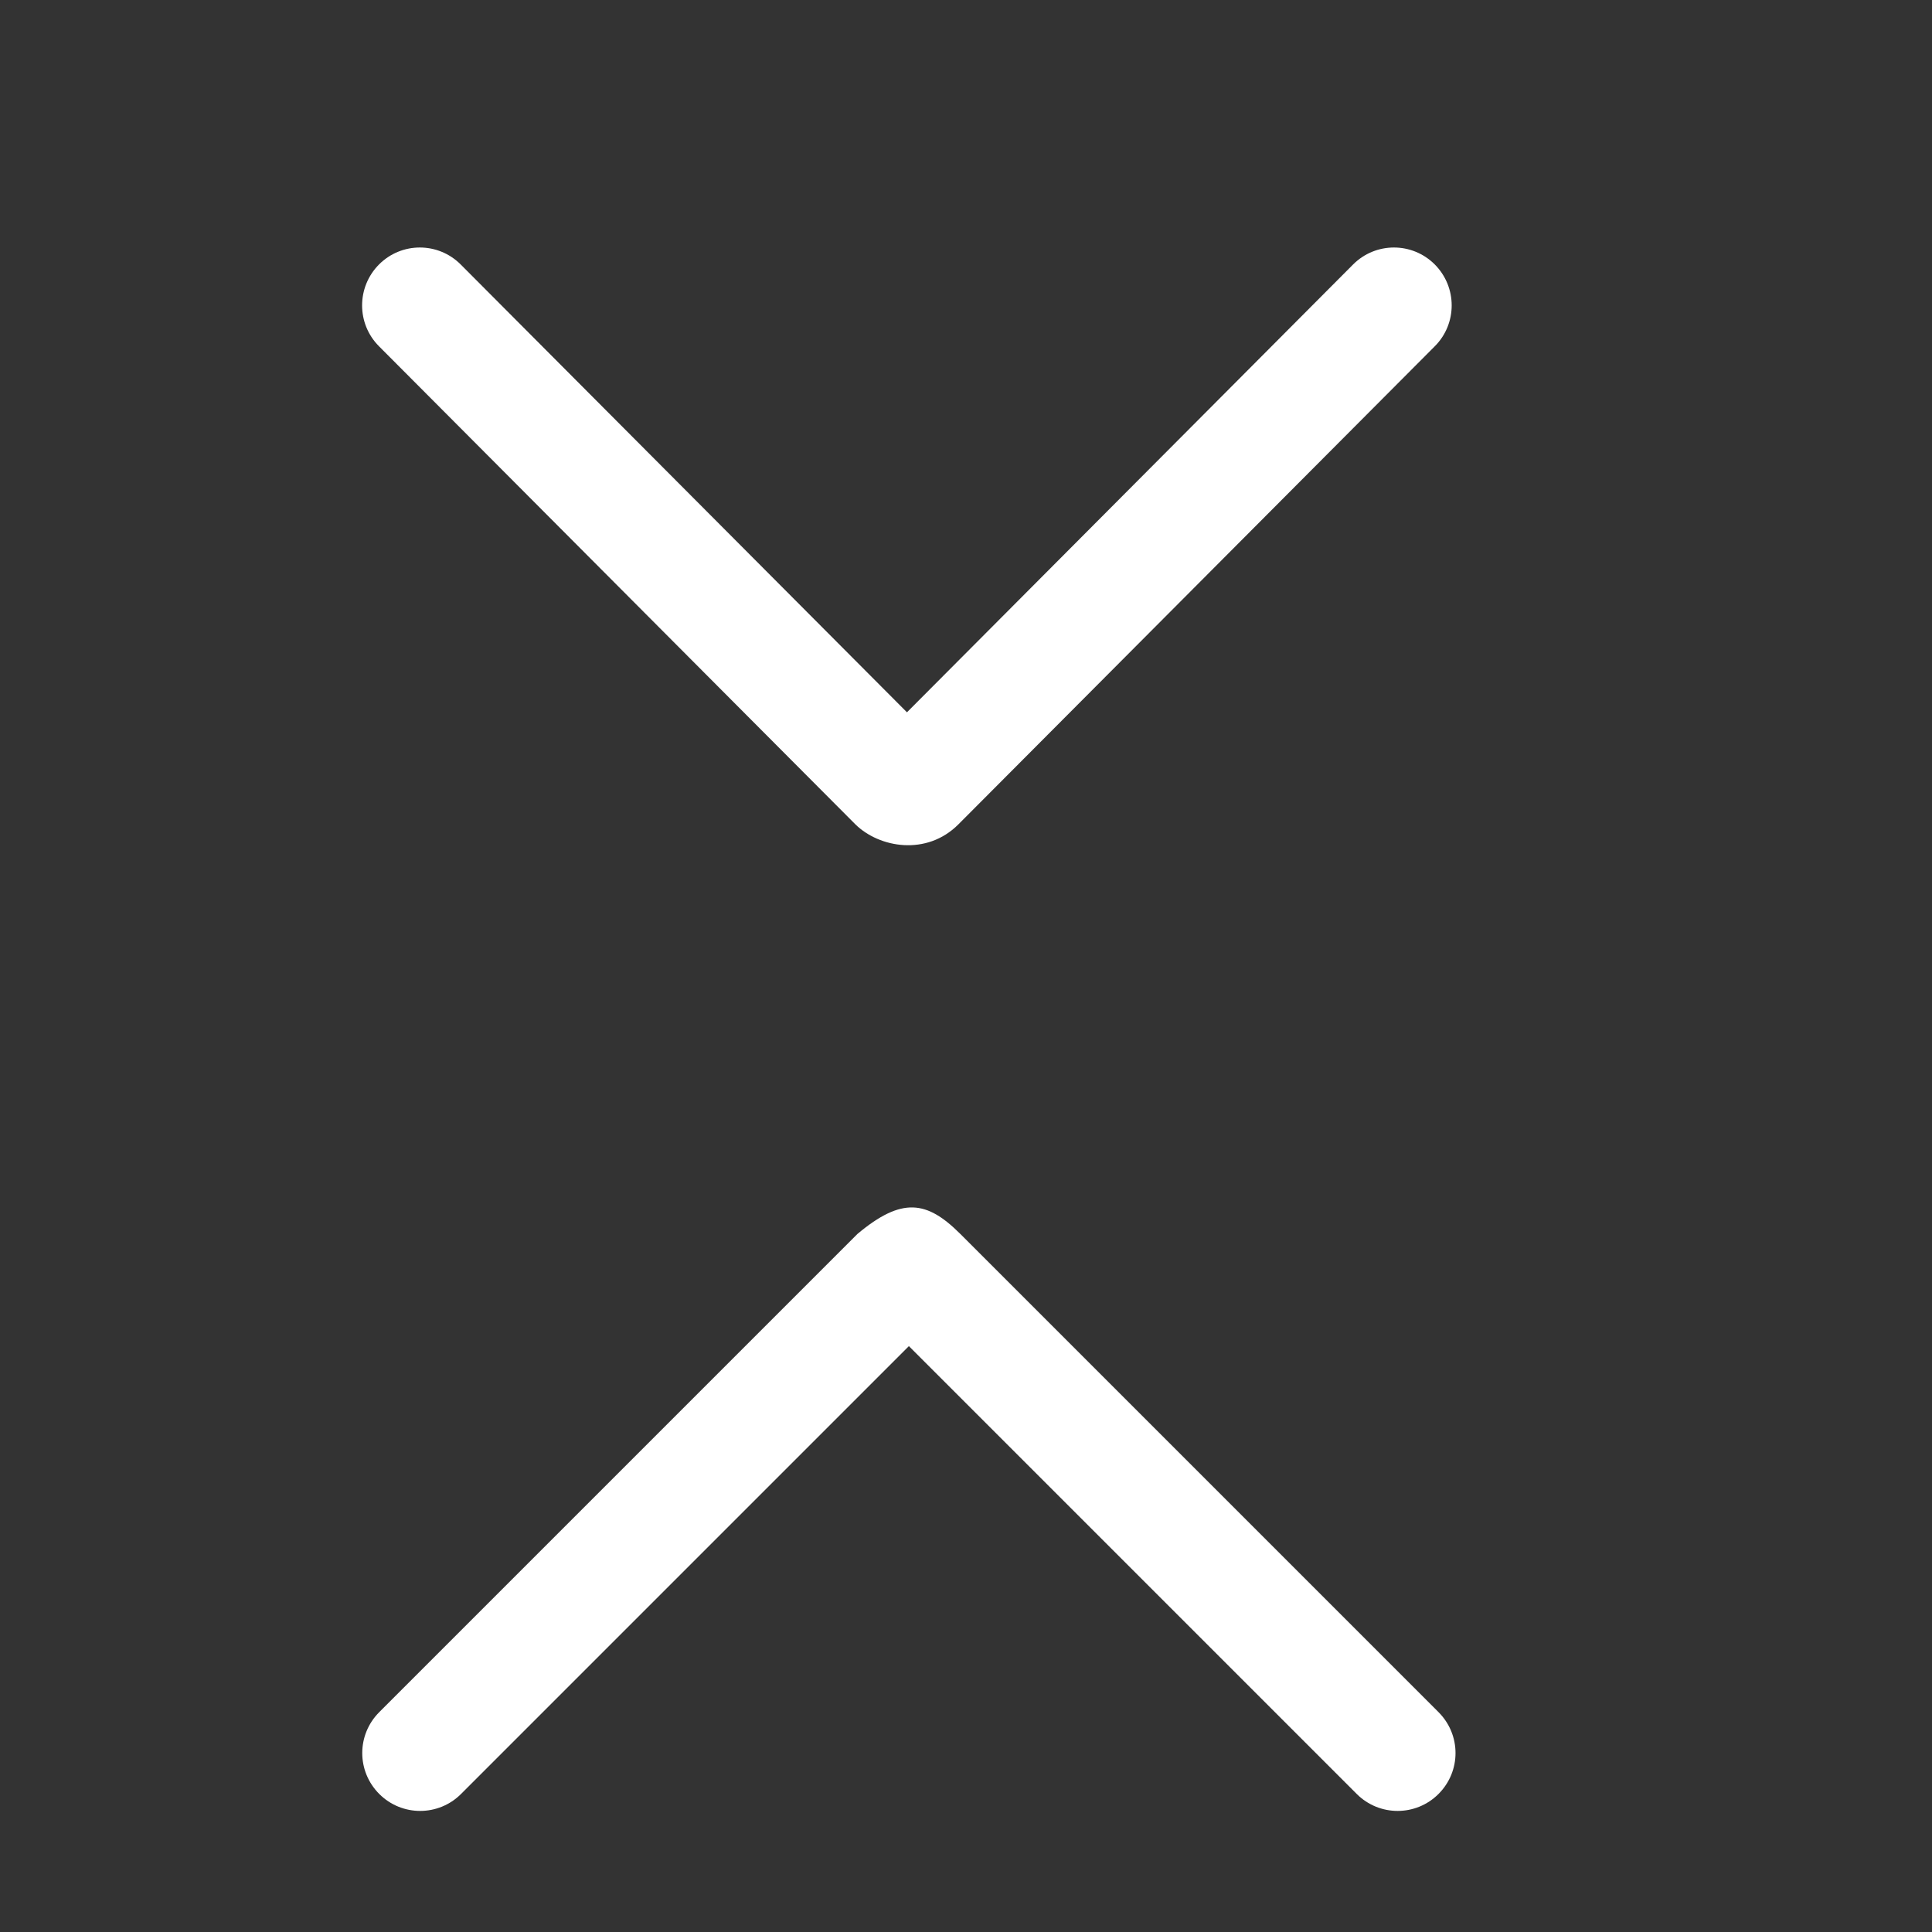 <?xml version="1.0" standalone="no"?><!DOCTYPE svg PUBLIC "-//W3C//DTD SVG 1.1//EN" "http://www.w3.org/Graphics/SVG/1.1/DTD/svg11.dtd"><svg t="1516590895580" class="icon" style="" viewBox="0 0 1024 1024" version="1.1" xmlns="http://www.w3.org/2000/svg" p-id="1960" xmlns:xlink="http://www.w3.org/1999/xlink" width="48" height="48"><rect x="0" y="0" width="1024" height="1024" fill="#333333" stroke="none"/><defs><style type="text/css"></style></defs><path d="M454.464 654.016l-253.44 253.44c-12.032 12.032-12.032 31.36 0 43.392 11.968 11.968 31.36 11.968 43.328 0l237.376-237.376 237.376 237.376c11.968 11.968 31.36 11.968 43.328 0 12.032-12.032 12.032-31.36 0-43.392l-253.44-253.44C491.264 636.288 478.016 634.304 454.464 654.016zM507.968 436.928l252.48-253.376c11.968-11.968 11.968-31.36 0-43.392-11.968-11.968-31.296-11.968-43.264 0L480.704 377.536 244.16 140.16c-11.968-11.968-31.296-11.968-43.264 0-11.968 12.032-11.968 31.424 0 43.392l252.48 253.376C465.984 449.344 491.136 453.824 507.968 436.928z" p-id="1961" fill="#ffffff"></path></svg>